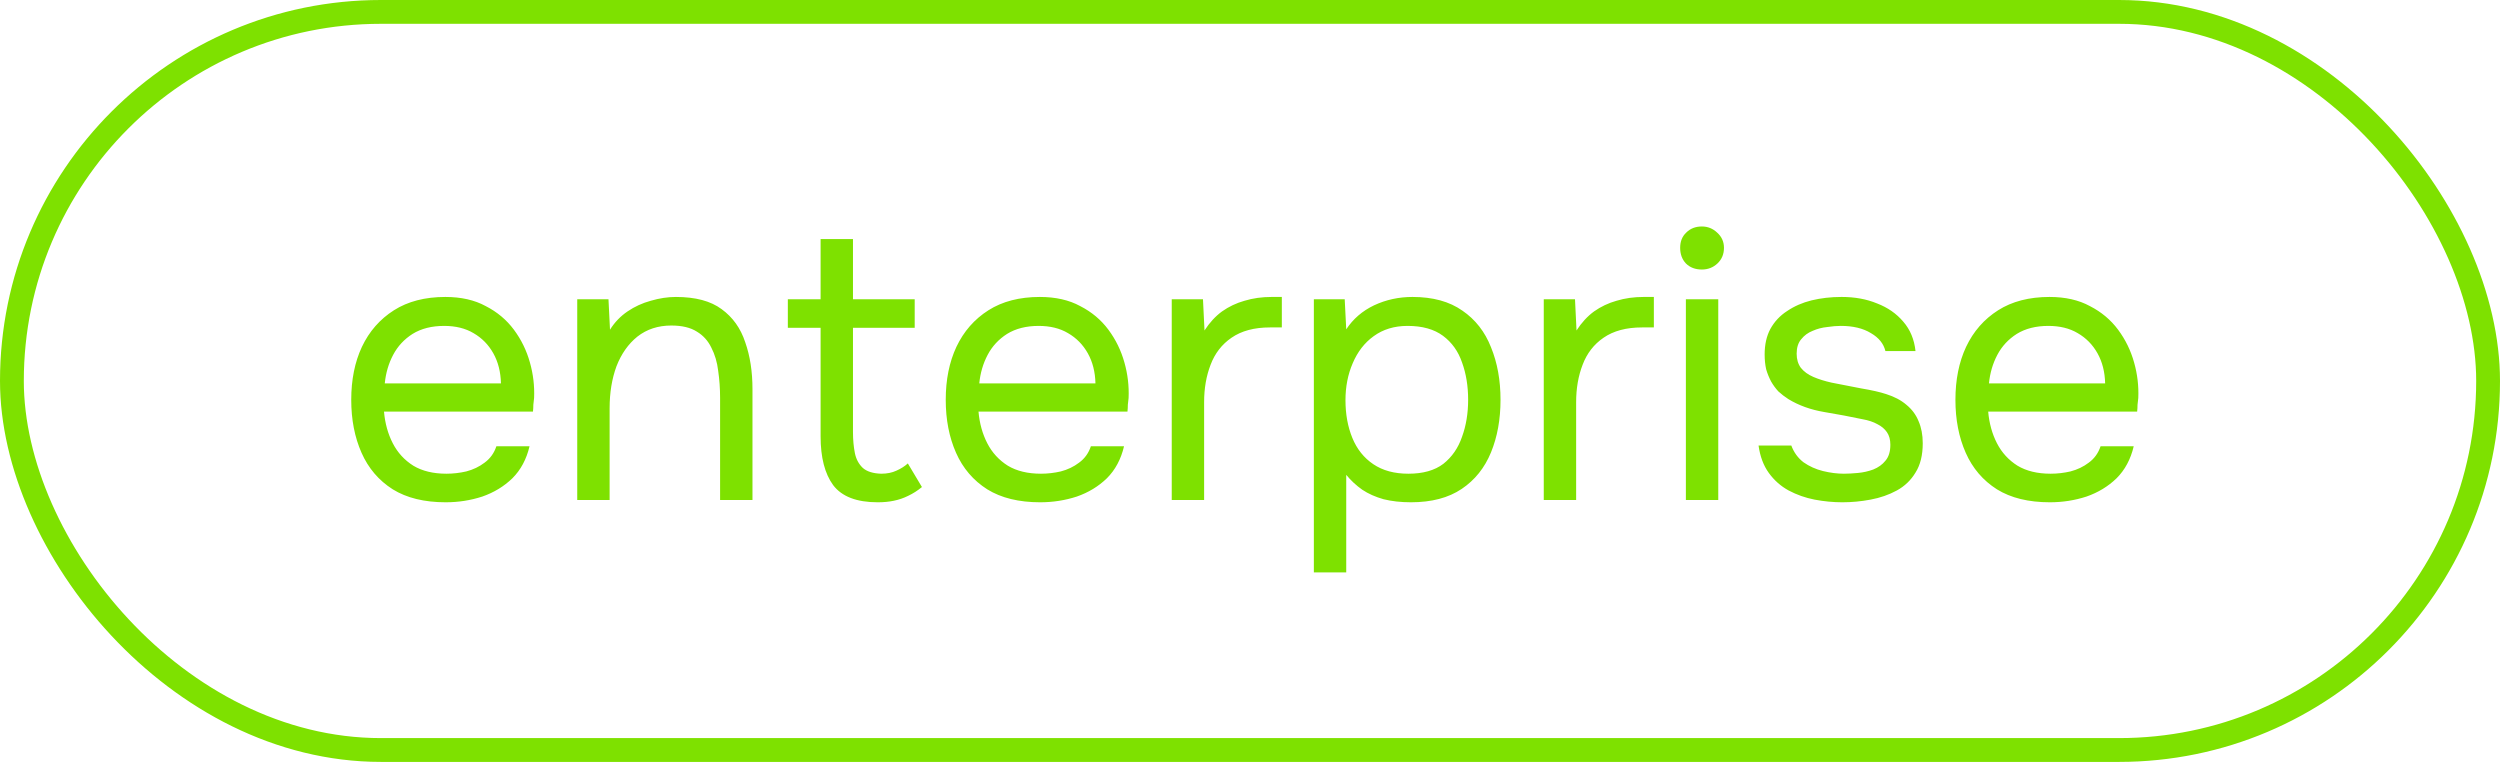 <svg fill="none" height="32" viewBox="0 0 105 32" width="105" xmlns="http://www.w3.org/2000/svg"><rect height="31" rx="15.5" stroke="#7ee100" width="104" x=".5" y=".5"/><path d="m18.72 21.096c-.896 0-1.637-.181-2.224-.544-.587-.373-1.024-.885-1.312-1.536s-.432-1.392-.432-2.224c0-.843.149-1.584.448-2.224.309-.651.757-1.163 1.344-1.536s1.307-.56 2.16-.56c.661 0 1.227.128 1.696.384.48.245.875.576 1.184.992s.533.875.672 1.376c.139.491.197.987.176 1.488-.011.096-.021.192-.032.288 0 .096-.005.192-.016.288h-6.256c.043.491.165.933.368 1.328s.491.709.864.944c.373.224.837.336 1.392.336.277 0 .555-.032.832-.096.288-.075.544-.197.768-.368.235-.171.4-.4.496-.688h1.392c-.128.544-.368.992-.72 1.344-.352.341-.773.597-1.264.768-.491.16-1.003.24-1.536.24zm-2.56-4.992h4.88c-.011-.48-.117-.901-.32-1.264s-.48-.645-.832-.848c-.341-.203-.752-.304-1.232-.304-.523 0-.965.112-1.328.336-.352.224-.624.517-.816.88s-.309.763-.352 1.2zm8.084 4.896v-8.432h1.312l.064 1.28c.192-.309.437-.565.736-.768.299-.203.624-.352.976-.448.363-.107.715-.16 1.056-.16.821 0 1.461.171 1.92.512.469.341.8.805.992 1.392.203.576.304 1.232.304 1.968v4.656h-1.36v-4.288c0-.395-.027-.773-.08-1.136-.043-.363-.139-.688-.288-.976-.139-.288-.341-.512-.608-.672-.267-.171-.624-.256-1.072-.256-.555 0-1.029.155-1.424.464-.384.309-.677.725-.88 1.248-.192.523-.288 1.109-.288 1.76v3.856zm12.621.096c-.885 0-1.509-.24-1.872-.72-.352-.48-.528-1.163-.528-2.048v-4.56h-1.376v-1.2h1.376v-2.528h1.36v2.528h2.592v1.2h-2.592v4.384c0 .32.027.613.08.88.053.256.165.464.336.624.171.149.427.229.768.24.245 0 .459-.043.64-.128.192-.085.352-.187.48-.304l.592.992c-.181.149-.373.272-.576.368-.192.096-.395.165-.608.208-.203.043-.427.064-.672.064zm6.824 0c-.896 0-1.637-.181-2.224-.544-.587-.373-1.024-.885-1.312-1.536s-.432-1.392-.432-2.224c0-.843.149-1.584.448-2.224.309-.651.757-1.163 1.344-1.536.587-.373 1.307-.56 2.16-.56.661 0 1.227.128 1.696.384.48.245.875.576 1.184.992.309.416.533.875.672 1.376.139.491.197.987.176 1.488-.011.096-.021.192-.032.288 0 .096-.005.192-.016.288h-6.256c.043.491.165.933.368 1.328.203.395.491.709.864.944.373.224.837.336 1.392.336.277 0 .555-.032.832-.096.288-.075.544-.197.768-.368.235-.171.4-.4.496-.688h1.392c-.128.544-.368.992-.72 1.344-.352.341-.773.597-1.264.768-.491.16-1.003.24-1.536.24zm-2.56-4.992h4.88c-.011-.48-.117-.901-.32-1.264-.203-.363-.48-.645-.832-.848-.341-.203-.752-.304-1.232-.304-.523 0-.965.112-1.328.336-.352.224-.624.517-.816.88s-.309.763-.352 1.2zm8.084 4.896v-8.432h1.312l.064 1.312c.213-.331.459-.597.736-.8.288-.203.603-.352.944-.448.352-.107.731-.16 1.136-.16h.208.224v1.28h-.496c-.661 0-1.2.144-1.616.432-.405.277-.699.656-.88 1.136-.181.469-.272.992-.272 1.568v4.112zm5.969 3.04v-11.472h1.296l.064 1.264c.288-.437.677-.773 1.168-1.008.501-.235 1.04-.352 1.616-.352.853 0 1.552.192 2.096.576.544.373.944.885 1.2 1.536.267.651.4 1.387.4 2.208s-.133 1.557-.4 2.208c-.267.651-.677 1.163-1.232 1.536-.555.373-1.264.56-2.128.56-.427 0-.811-.043-1.152-.128-.341-.096-.64-.229-.896-.4-.256-.181-.48-.389-.672-.624v4.096zm3.968-4.144c.619 0 1.109-.139 1.472-.416.363-.288.624-.667.784-1.136.171-.469.256-.987.256-1.552 0-.576-.085-1.099-.256-1.568-.16-.469-.427-.843-.8-1.12-.373-.277-.869-.416-1.488-.416-.555 0-1.029.144-1.424.432-.384.277-.677.656-.88 1.136-.203.469-.304.987-.304 1.552 0 .587.096 1.115.288 1.584s.485.837.88 1.104c.395.267.885.4 1.472.4zm5.688 1.104v-8.432h1.312l.064 1.312c.213-.331.459-.597.736-.8.288-.203.603-.352.944-.448.352-.107.731-.16 1.136-.16h.208.224v1.28h-.496c-.661 0-1.2.144-1.616.432-.405.277-.699.656-.88 1.136-.181.469-.272.992-.272 1.568v4.112zm5.969 0v-8.432h1.36v8.432zm.672-9.68c-.277 0-.501-.085-.672-.256-.16-.171-.24-.389-.24-.656s.085-.48.256-.64c.171-.171.389-.256.656-.256.245 0 .459.085.64.256.192.171.288.384.288.64 0 .267-.091.485-.272.656-.181.171-.4.256-.656.256zm5.9 9.776c-.384 0-.773-.037-1.168-.112-.384-.075-.747-.203-1.088-.384-.331-.181-.608-.427-.832-.736s-.368-.693-.432-1.152h1.376c.107.288.277.523.512.704.245.171.517.293.816.368.309.075.603.112.88.112.171 0 .368-.011.592-.032s.437-.069.64-.144c.213-.085.384-.208.512-.368.139-.16.208-.384.208-.672 0-.213-.048-.389-.144-.528s-.229-.251-.4-.336c-.171-.096-.379-.165-.624-.208-.501-.107-1.04-.208-1.616-.304-.565-.096-1.067-.277-1.504-.544-.149-.096-.288-.203-.416-.32-.117-.128-.219-.267-.304-.416-.085-.16-.155-.331-.208-.512-.043-.192-.064-.4-.064-.624 0-.416.08-.773.24-1.072.171-.309.405-.56.704-.752.299-.203.64-.352 1.024-.448.395-.096.816-.144 1.264-.144.555 0 1.051.091 1.488.272.448.171.816.427 1.104.768.288.331.459.741.512 1.232h-1.264c-.075-.309-.277-.56-.608-.752-.331-.203-.752-.304-1.264-.304-.171 0-.363.016-.576.048-.213.021-.416.075-.608.16-.192.075-.352.192-.48.352-.128.149-.192.352-.192.608 0 .235.059.432.176.592.128.16.304.288.528.384s.48.176.768.24c.373.075.784.155 1.232.24.448.075.8.155 1.056.24.341.107.624.256.848.448.235.192.405.421.512.688.117.267.176.576.176.928 0 .501-.101.912-.304 1.232-.192.32-.453.571-.784.752-.331.181-.699.309-1.104.384-.395.075-.789.112-1.184.112zm8.717 0c-.896 0-1.637-.181-2.224-.544-.587-.373-1.024-.885-1.312-1.536s-.432-1.392-.432-2.224c0-.843.149-1.584.448-2.224.309-.651.757-1.163 1.344-1.536s1.307-.56 2.16-.56c.661 0 1.227.128 1.696.384.48.245.875.576 1.184.992s.533.875.672 1.376c.139.491.197.987.176 1.488-.011.096-.021.192-.032.288 0 .096-.005.192-.016.288h-6.256c.043.491.165.933.368 1.328s.491.709.864.944c.373.224.837.336 1.392.336.277 0 .555-.032.832-.096.288-.075.544-.197.768-.368.235-.171.4-.4.496-.688h1.392c-.128.544-.368.992-.72 1.344-.352.341-.773.597-1.264.768-.491.16-1.003.24-1.536.24zm-2.56-4.992h4.88c-.011-.48-.117-.901-.32-1.264s-.48-.645-.832-.848c-.341-.203-.752-.304-1.232-.304-.523 0-.965.112-1.328.336-.352.224-.624.517-.816.88s-.309.763-.352 1.2z" fill="#7ee100"/></svg>